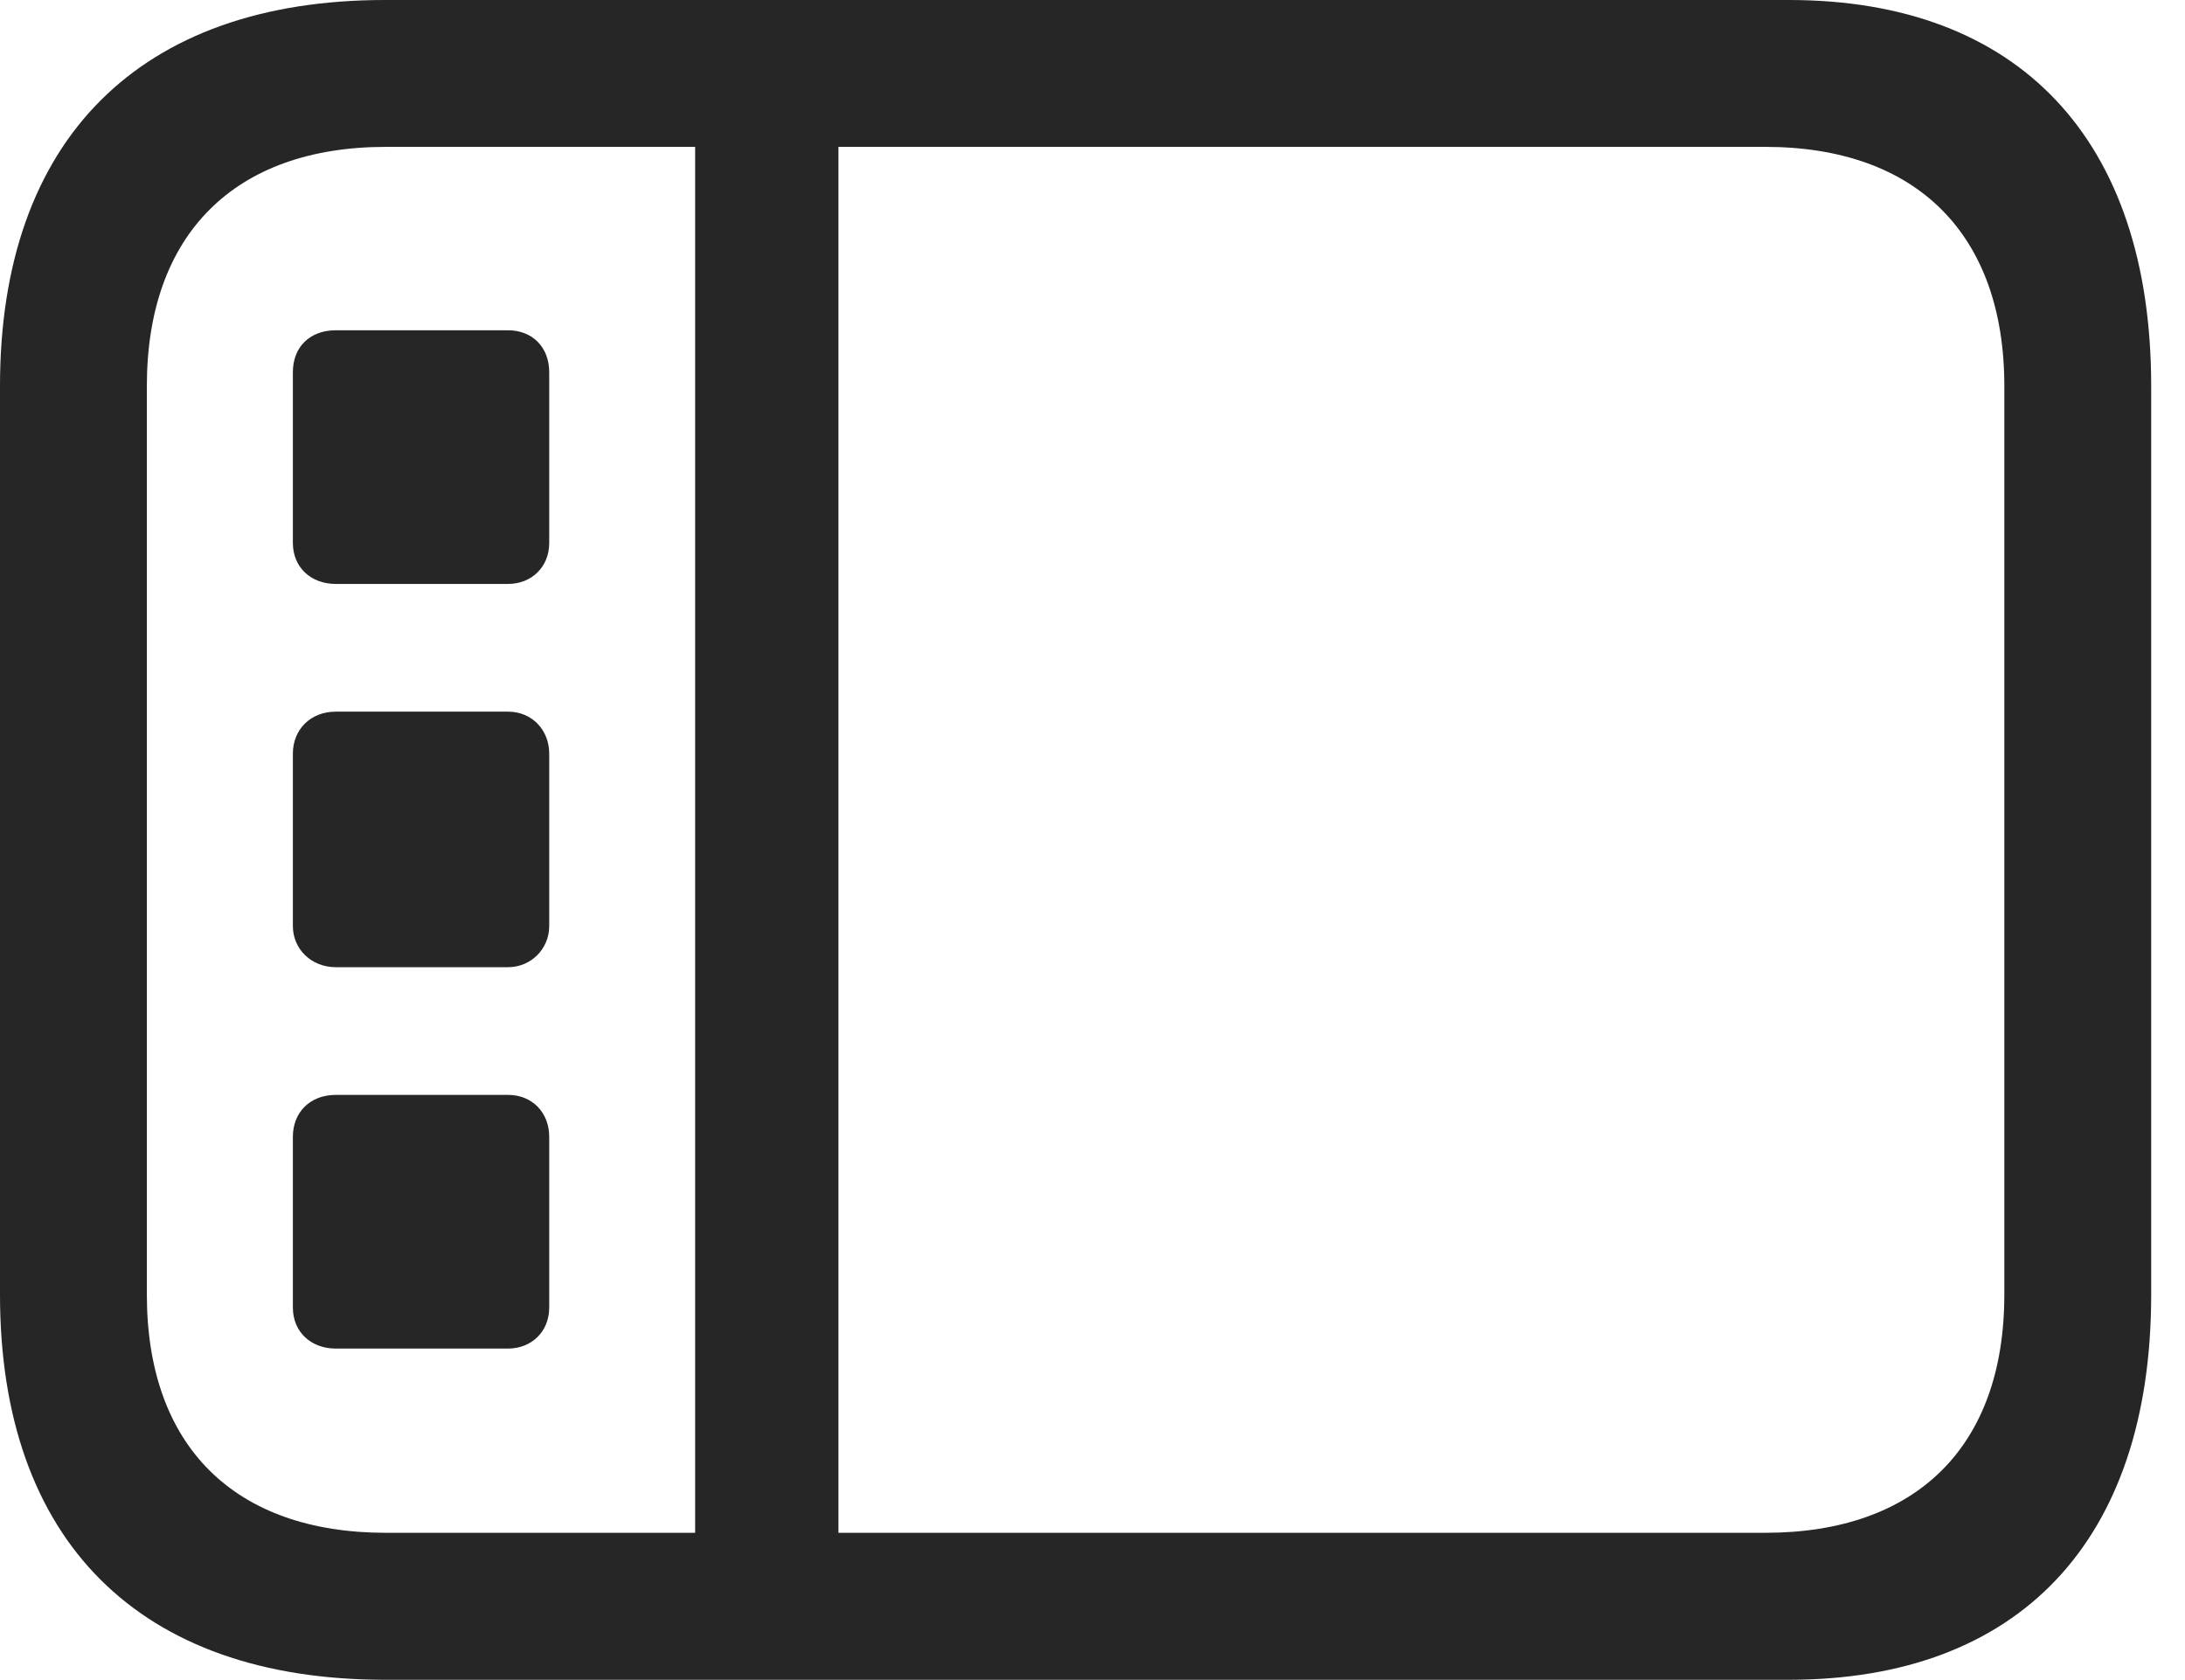 <?xml version="1.0" encoding="UTF-8"?>
<!--Generator: Apple Native CoreSVG 341-->
<!DOCTYPE svg
PUBLIC "-//W3C//DTD SVG 1.1//EN"
       "http://www.w3.org/Graphics/SVG/1.1/DTD/svg11.dtd">
<svg version="1.1" xmlns="http://www.w3.org/2000/svg" xmlns:xlink="http://www.w3.org/1999/xlink" viewBox="0 0 23.389 17.979">
 <g>
  <rect height="17.979" opacity="0" width="23.389" x="0" y="0"/>
  <path d="M7.441 16.719L8.975 16.719L8.975 1.289L7.441 1.289ZM4.121 17.979L19.15 17.979C21.611 17.979 23.027 16.494 23.027 13.857L23.027 4.131C23.027 1.494 21.611 0 19.15 0L4.121 0C1.494 0 0 1.494 0 4.131L0 13.857C0 16.494 1.494 17.979 4.121 17.979ZM4.131 16.406C2.51 16.406 1.572 15.479 1.572 13.857L1.572 4.131C1.572 2.51 2.51 1.572 4.131 1.572L18.896 1.572C20.518 1.572 21.455 2.51 21.455 4.131L21.455 13.857C21.455 15.479 20.518 16.406 18.896 16.406ZM3.594 6.25L5.439 6.25C5.684 6.25 5.879 6.074 5.879 5.811L5.879 3.984C5.879 3.711 5.693 3.535 5.439 3.535L3.594 3.535C3.32 3.535 3.135 3.711 3.135 3.984L3.135 5.811C3.135 6.074 3.33 6.25 3.594 6.25ZM3.594 10.352L5.439 10.352C5.684 10.352 5.879 10.156 5.879 9.912L5.879 8.066C5.879 7.812 5.693 7.617 5.439 7.617L3.594 7.617C3.32 7.617 3.135 7.812 3.135 8.066L3.135 9.912C3.135 10.156 3.33 10.352 3.594 10.352ZM3.594 14.434L5.439 14.434C5.684 14.434 5.879 14.258 5.879 13.994L5.879 12.168C5.879 11.904 5.693 11.719 5.439 11.719L3.594 11.719C3.32 11.719 3.135 11.904 3.135 12.168L3.135 13.994C3.135 14.258 3.33 14.434 3.594 14.434Z" fill="black" fill-opacity="0.85"/>
 </g>
</svg>
